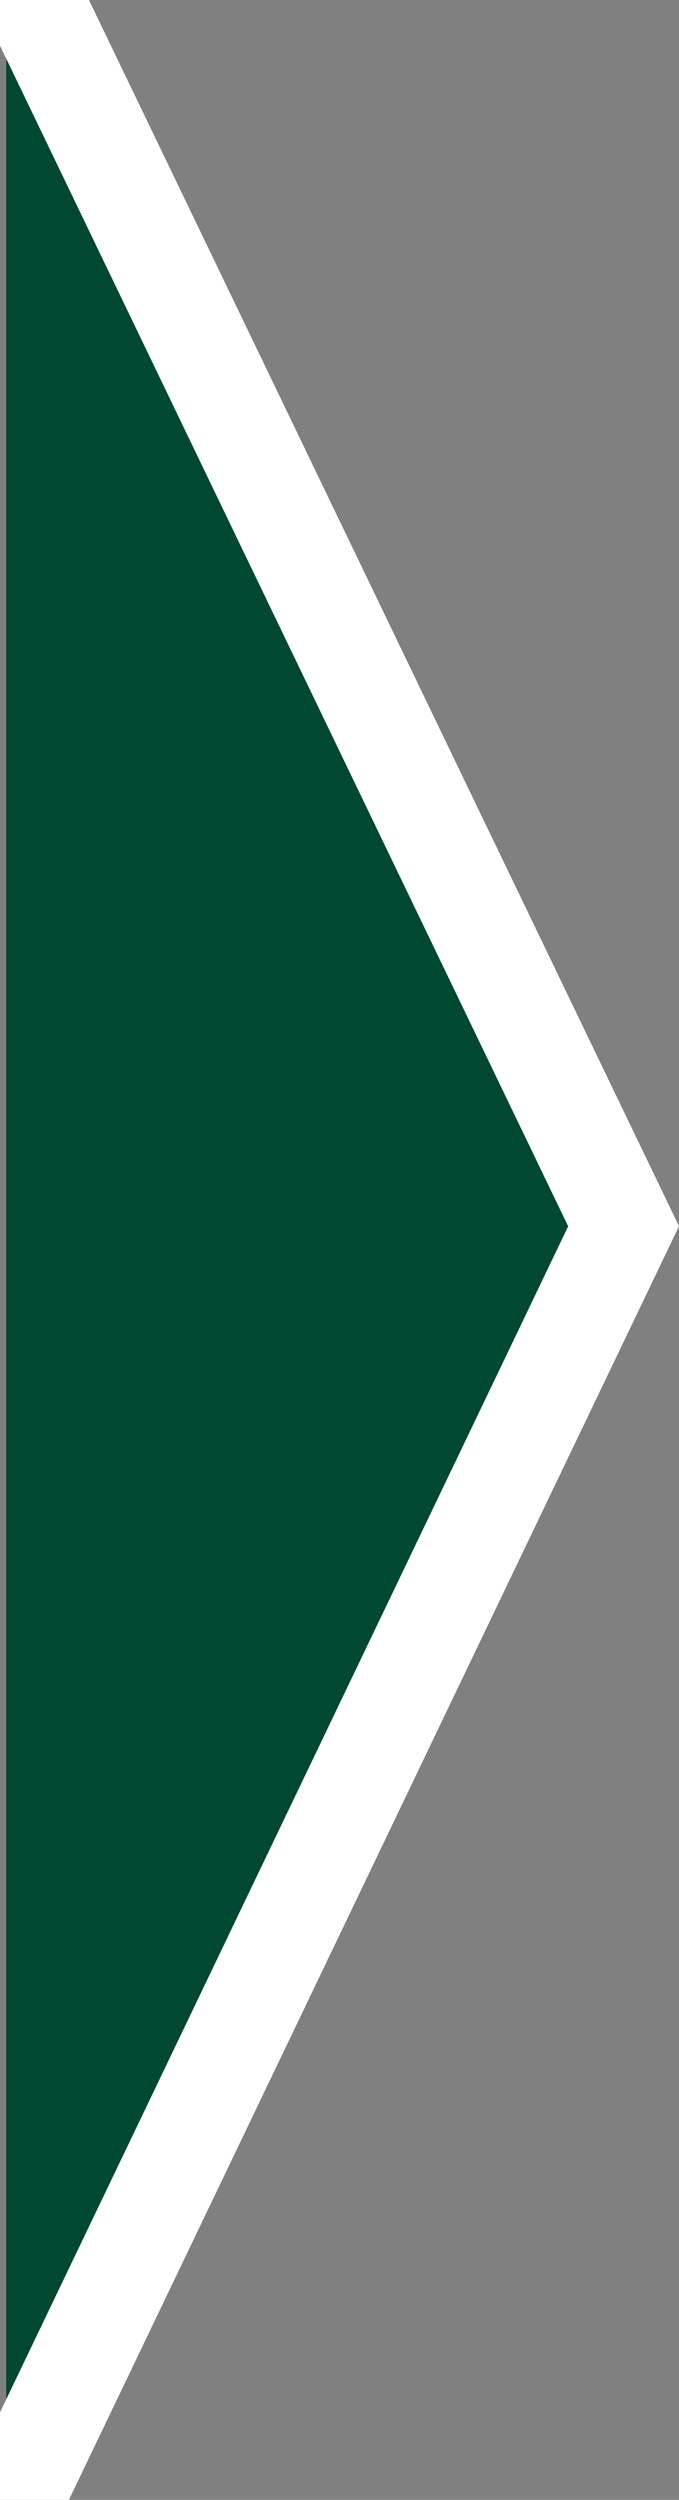 <svg xmlns="http://www.w3.org/2000/svg" width="13.589" height="50" viewBox="0 0 13.589 50"><rect x="0" y="0" width="13.589" height="50" fill="#808080" stroke="none"/><defs><style>.cls-1{fill:#004831;}.cls-2{fill:none;}.cls-3{fill:#fff;}</style></defs><title>48-b</title><g id="レイヤー_2" data-name="レイヤー 2"><g id="popup"><polygon class="cls-1" points="0.125 49.583 12.135 24.526 0.316 0 0.125 0 0.125 49.583"/><polygon class="cls-2" points="0.125 0.914 0.125 48.249 11.496 24.527 0.125 0.914"/><polygon class="cls-3" points="1.78 0 0 0 0 0.914 11.371 24.527 0 48.249 0 50 1.379 50 13.589 24.525 1.78 0"/></g></g></svg>